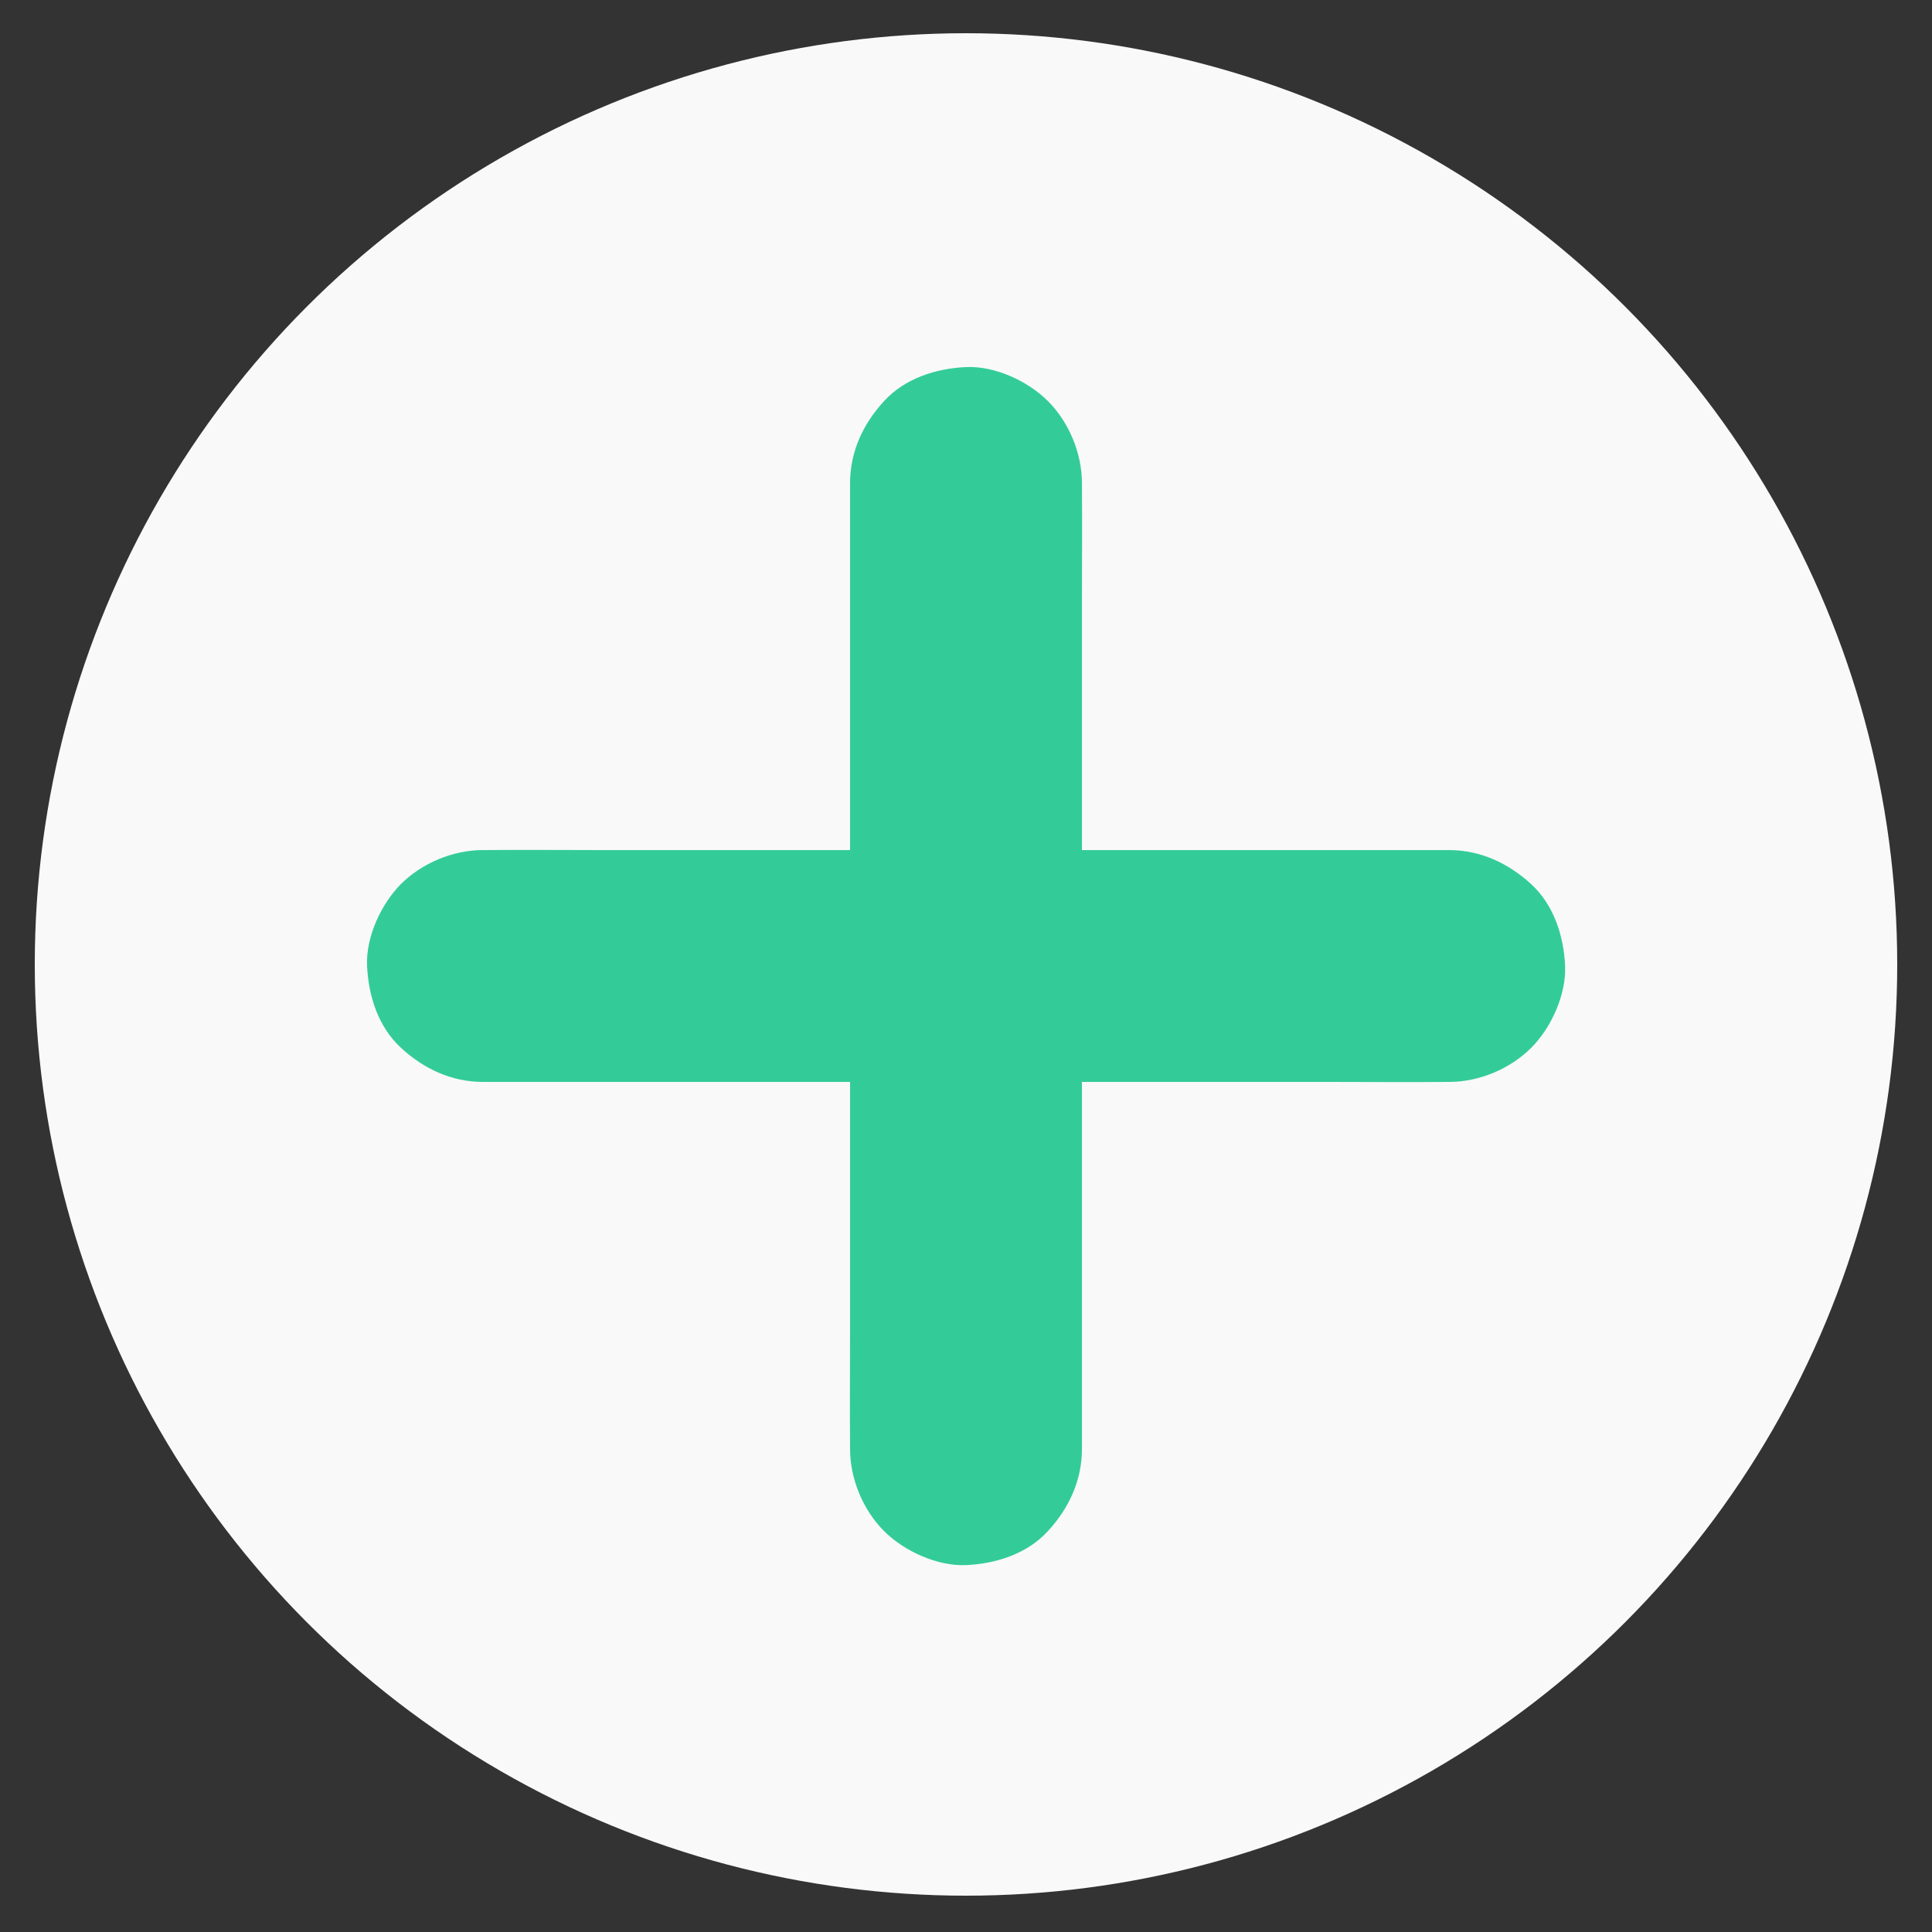 <?xml version="1.0" encoding="utf-8"?>
<!-- Generator: Adobe Illustrator 18.1.1, SVG Export Plug-In . SVG Version: 6.00 Build 0)  -->
<svg version="1.1" id="图层_1" xmlns="http://www.w3.org/2000/svg" xmlns:xlink="http://www.w3.org/1999/xlink" x="0px" y="0px"
	 viewBox="0 0 1000 1000" enable-background="new 0 0 1000 1000" xml:space="preserve">
<rect x="0" y="0" width="1000" height="1000" fill="#333333" stroke="none"/>
<circle fill="#F9F9F9" cx="500" cy="499.2" r="482"/>
<g>
	<g>
		<path fill="#33CC99" d="M250,560c16.6,0,33.2,0,49.8,0c39.8,0,79.7,0,119.5,0c48,0,96,0,144.1,0c41.7,0,83.3,0,125,0
			c20.2,0,40.5,0.2,60.8,0c0.3,0,0.6,0,0.9,0c15.4,0,31.5-6.7,42.4-17.6c10.4-10.4,18.2-27.5,17.6-42.4
			c-0.7-15.5-5.8-31.6-17.6-42.4C780.7,446.8,766.3,440,750,440c-16.6,0-33.2,0-49.8,0c-39.8,0-79.7,0-119.5,0c-48,0-96,0-144.1,0
			c-41.7,0-83.3,0-125,0c-20.2,0-40.5-0.2-60.8,0c-0.3,0-0.6,0-0.9,0c-15.4,0-31.5,6.7-42.4,17.6C197.2,468,189.3,485.1,190,500
			c0.7,15.5,5.8,31.6,17.6,42.4C219.3,553.2,233.7,560,250,560L250,560z"/>
	</g>
</g>
<g>
	<g>
		<path fill="#33CC99" d="M440,250c0,16.6,0,33.2,0,49.8c0,39.8,0,79.7,0,119.5c0,48,0,96,0,144.1c0,41.7,0,83.3,0,125
			c0,20.2-0.2,40.5,0,60.8c0,0.3,0,0.6,0,0.9c0,15.4,6.7,31.5,17.6,42.4c10.4,10.4,27.5,18.2,42.4,17.6c15.5-0.7,31.6-5.8,42.4-17.6
			c10.8-11.7,17.6-26.2,17.6-42.4c0-16.6,0-33.2,0-49.8c0-39.8,0-79.7,0-119.5c0-48,0-96,0-144.1c0-41.7,0-83.3,0-125
			c0-20.2,0.2-40.5,0-60.8c0-0.3,0-0.6,0-0.9c0-15.4-6.7-31.5-17.6-42.4C532,197.2,514.9,189.3,500,190
			c-15.5,0.7-31.6,5.8-42.4,17.6C446.8,219.3,440,233.7,440,250L440,250z"/>
	</g>
</g>
</svg>

